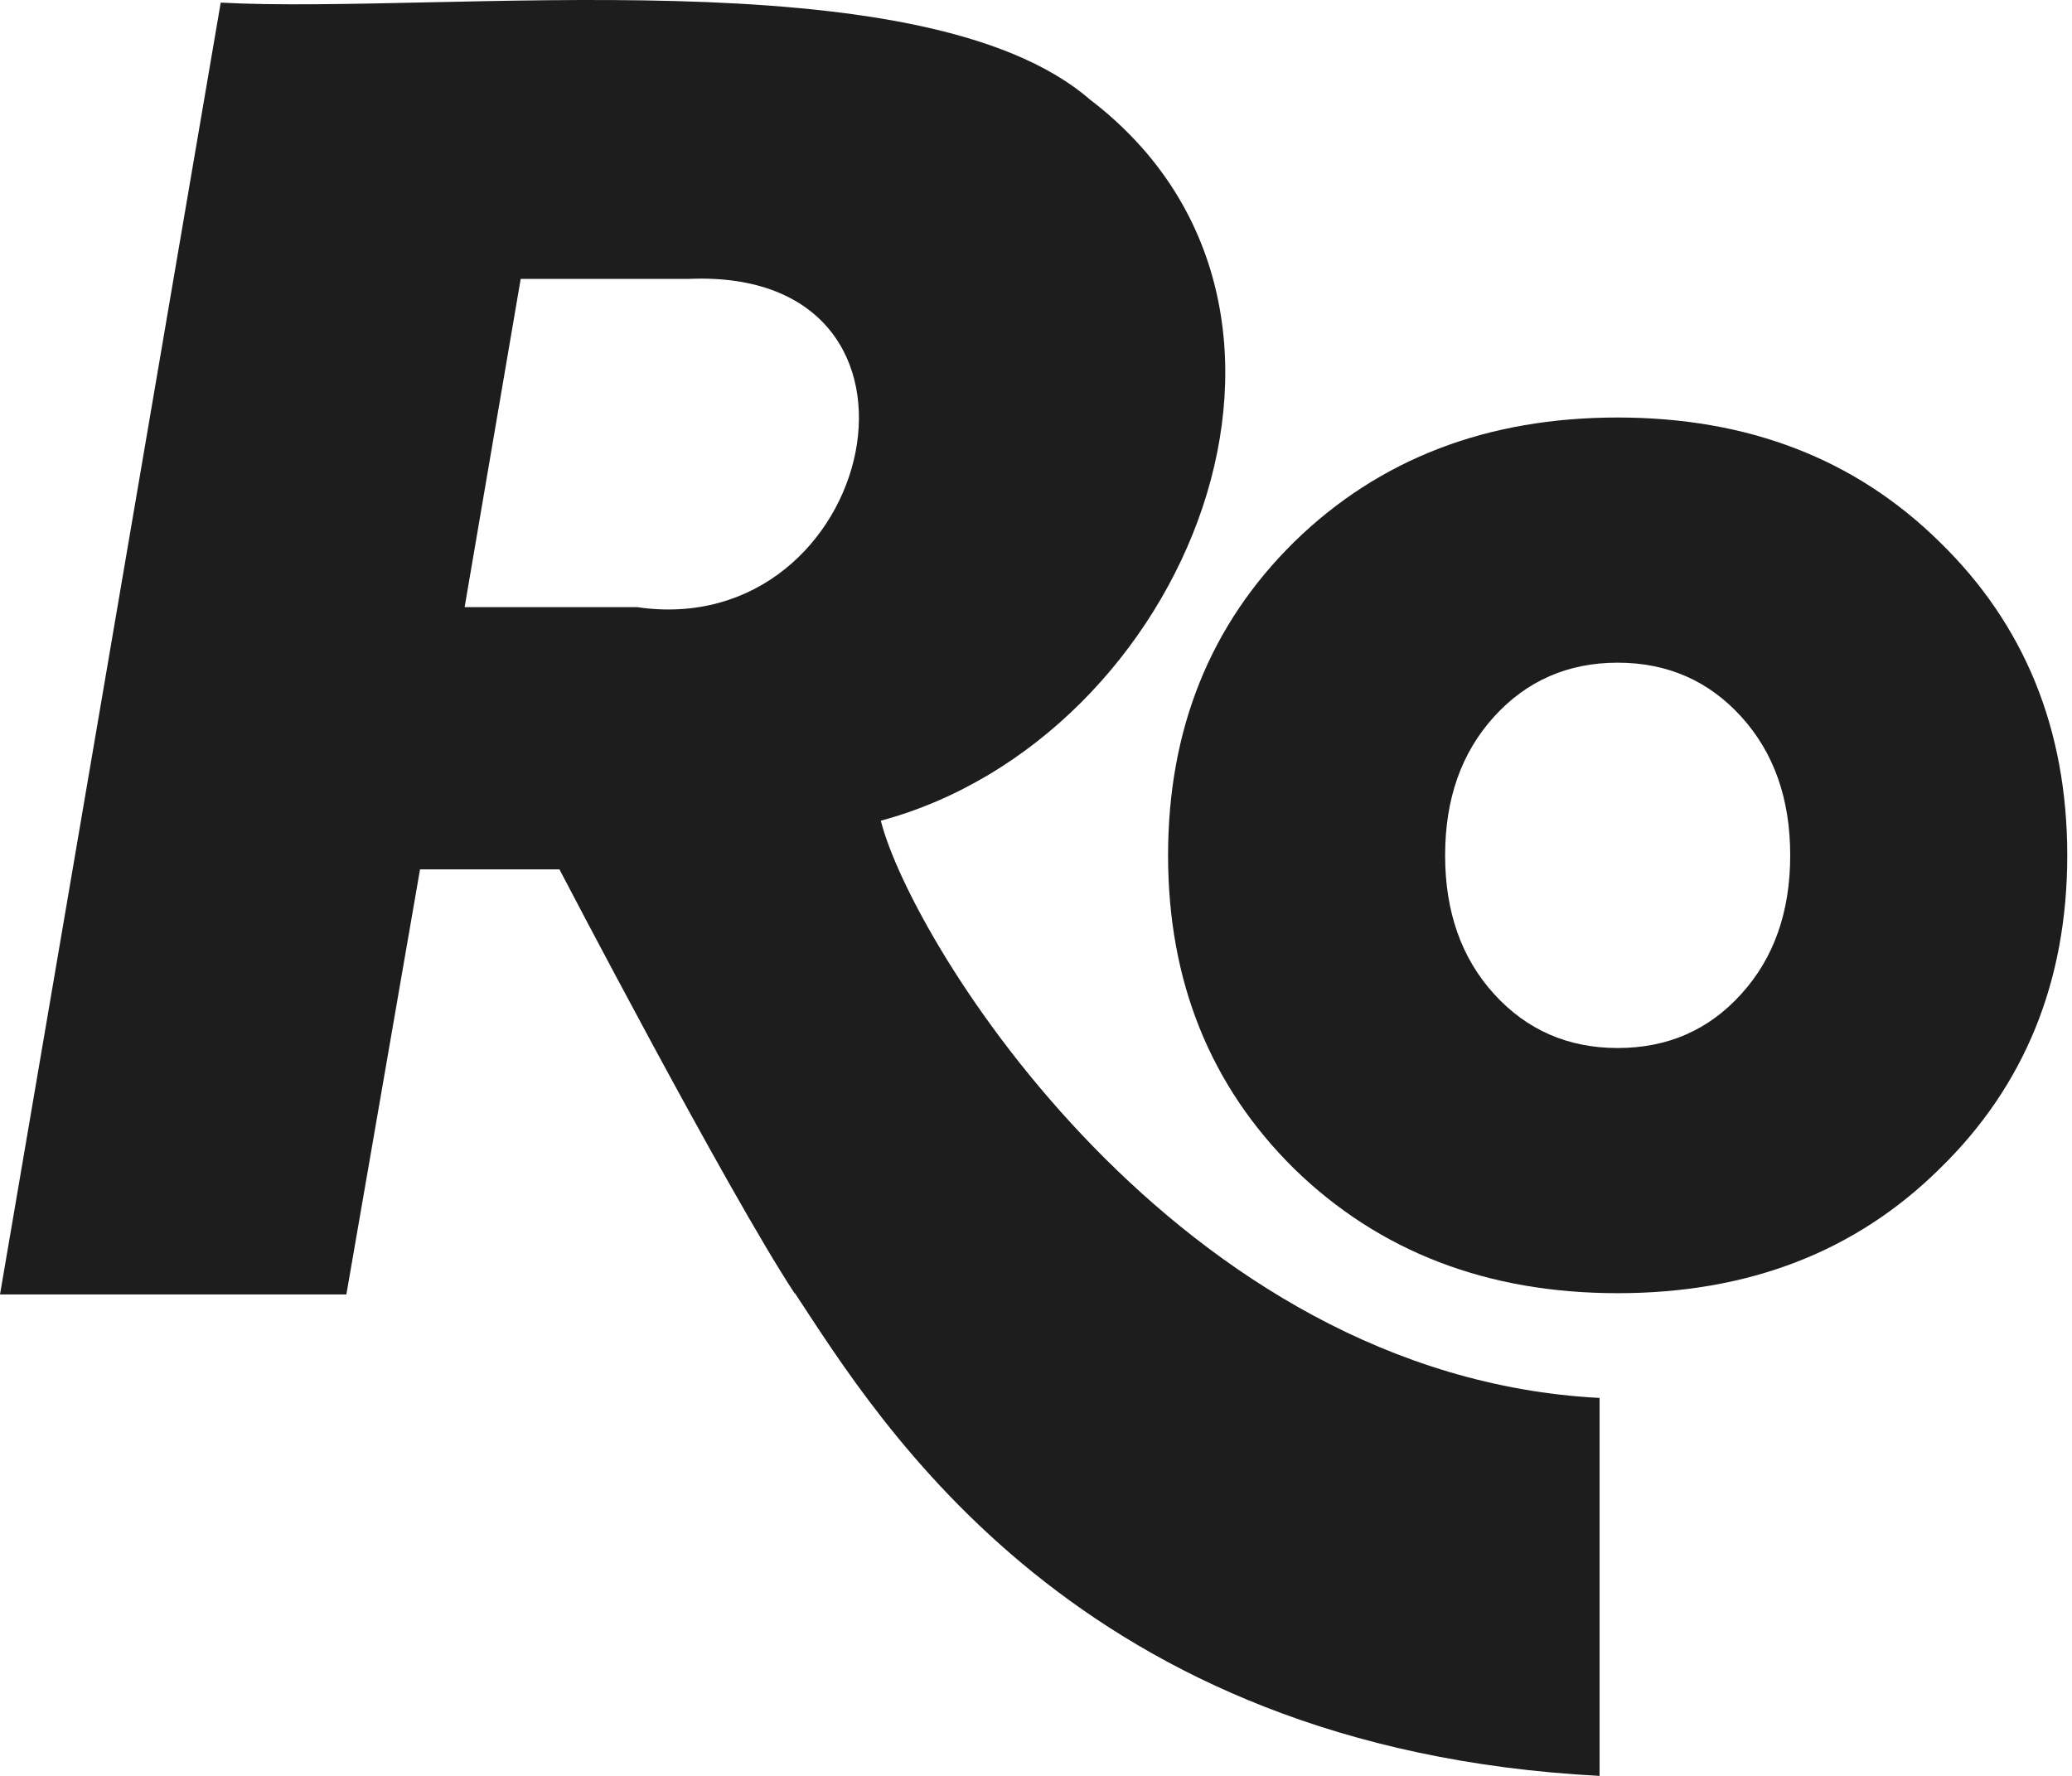 <svg width="210" height="180" viewBox="0 0 210 180" fill="none" xmlns="http://www.w3.org/2000/svg">
<path d="M80.543 131.101C73.775 120.846 56.7 88.118 56.7 88.118H42.57L35.105 131.204H0L22.37 0.265C44.818 1.479 93.458 -4.643 110.455 10.081C138.147 31.185 120.297 74.84 89.273 83.184C92.399 95.583 119.367 139.47 162.118 141.692V180C109.19 177.236 89.17 144.146 80.568 131.075L80.543 131.101ZM69.848 28.266H52.774L47.091 61.537H64.553C88.886 65.127 97.54 27.129 69.848 28.266Z" fill="#1D1D1D"/>
<path d="M131.172 54.924C139.8 46.503 150.727 42.318 163.952 42.318C177.178 42.318 188.053 46.529 196.578 54.924C205.205 63.319 209.519 73.936 209.519 86.697C209.519 99.457 205.205 110.074 196.578 118.469C188.053 126.891 177.178 131.075 163.952 131.075C150.727 131.075 139.8 126.865 131.172 118.469C122.648 110.048 118.386 99.457 118.386 86.697C118.386 73.936 122.648 63.319 131.172 54.924ZM151.424 100.749C154.731 104.391 158.915 106.225 163.952 106.225C168.99 106.225 173.174 104.417 176.481 100.749C179.787 97.107 181.44 92.431 181.44 86.697C181.44 80.962 179.787 76.287 176.481 72.644C173.174 69.002 168.99 67.168 163.952 67.168C158.915 67.168 154.731 69.002 151.424 72.644C148.118 76.287 146.465 80.962 146.465 86.697C146.465 92.431 148.118 97.107 151.424 100.749Z" fill="#1D1D1D"/>
</svg>
